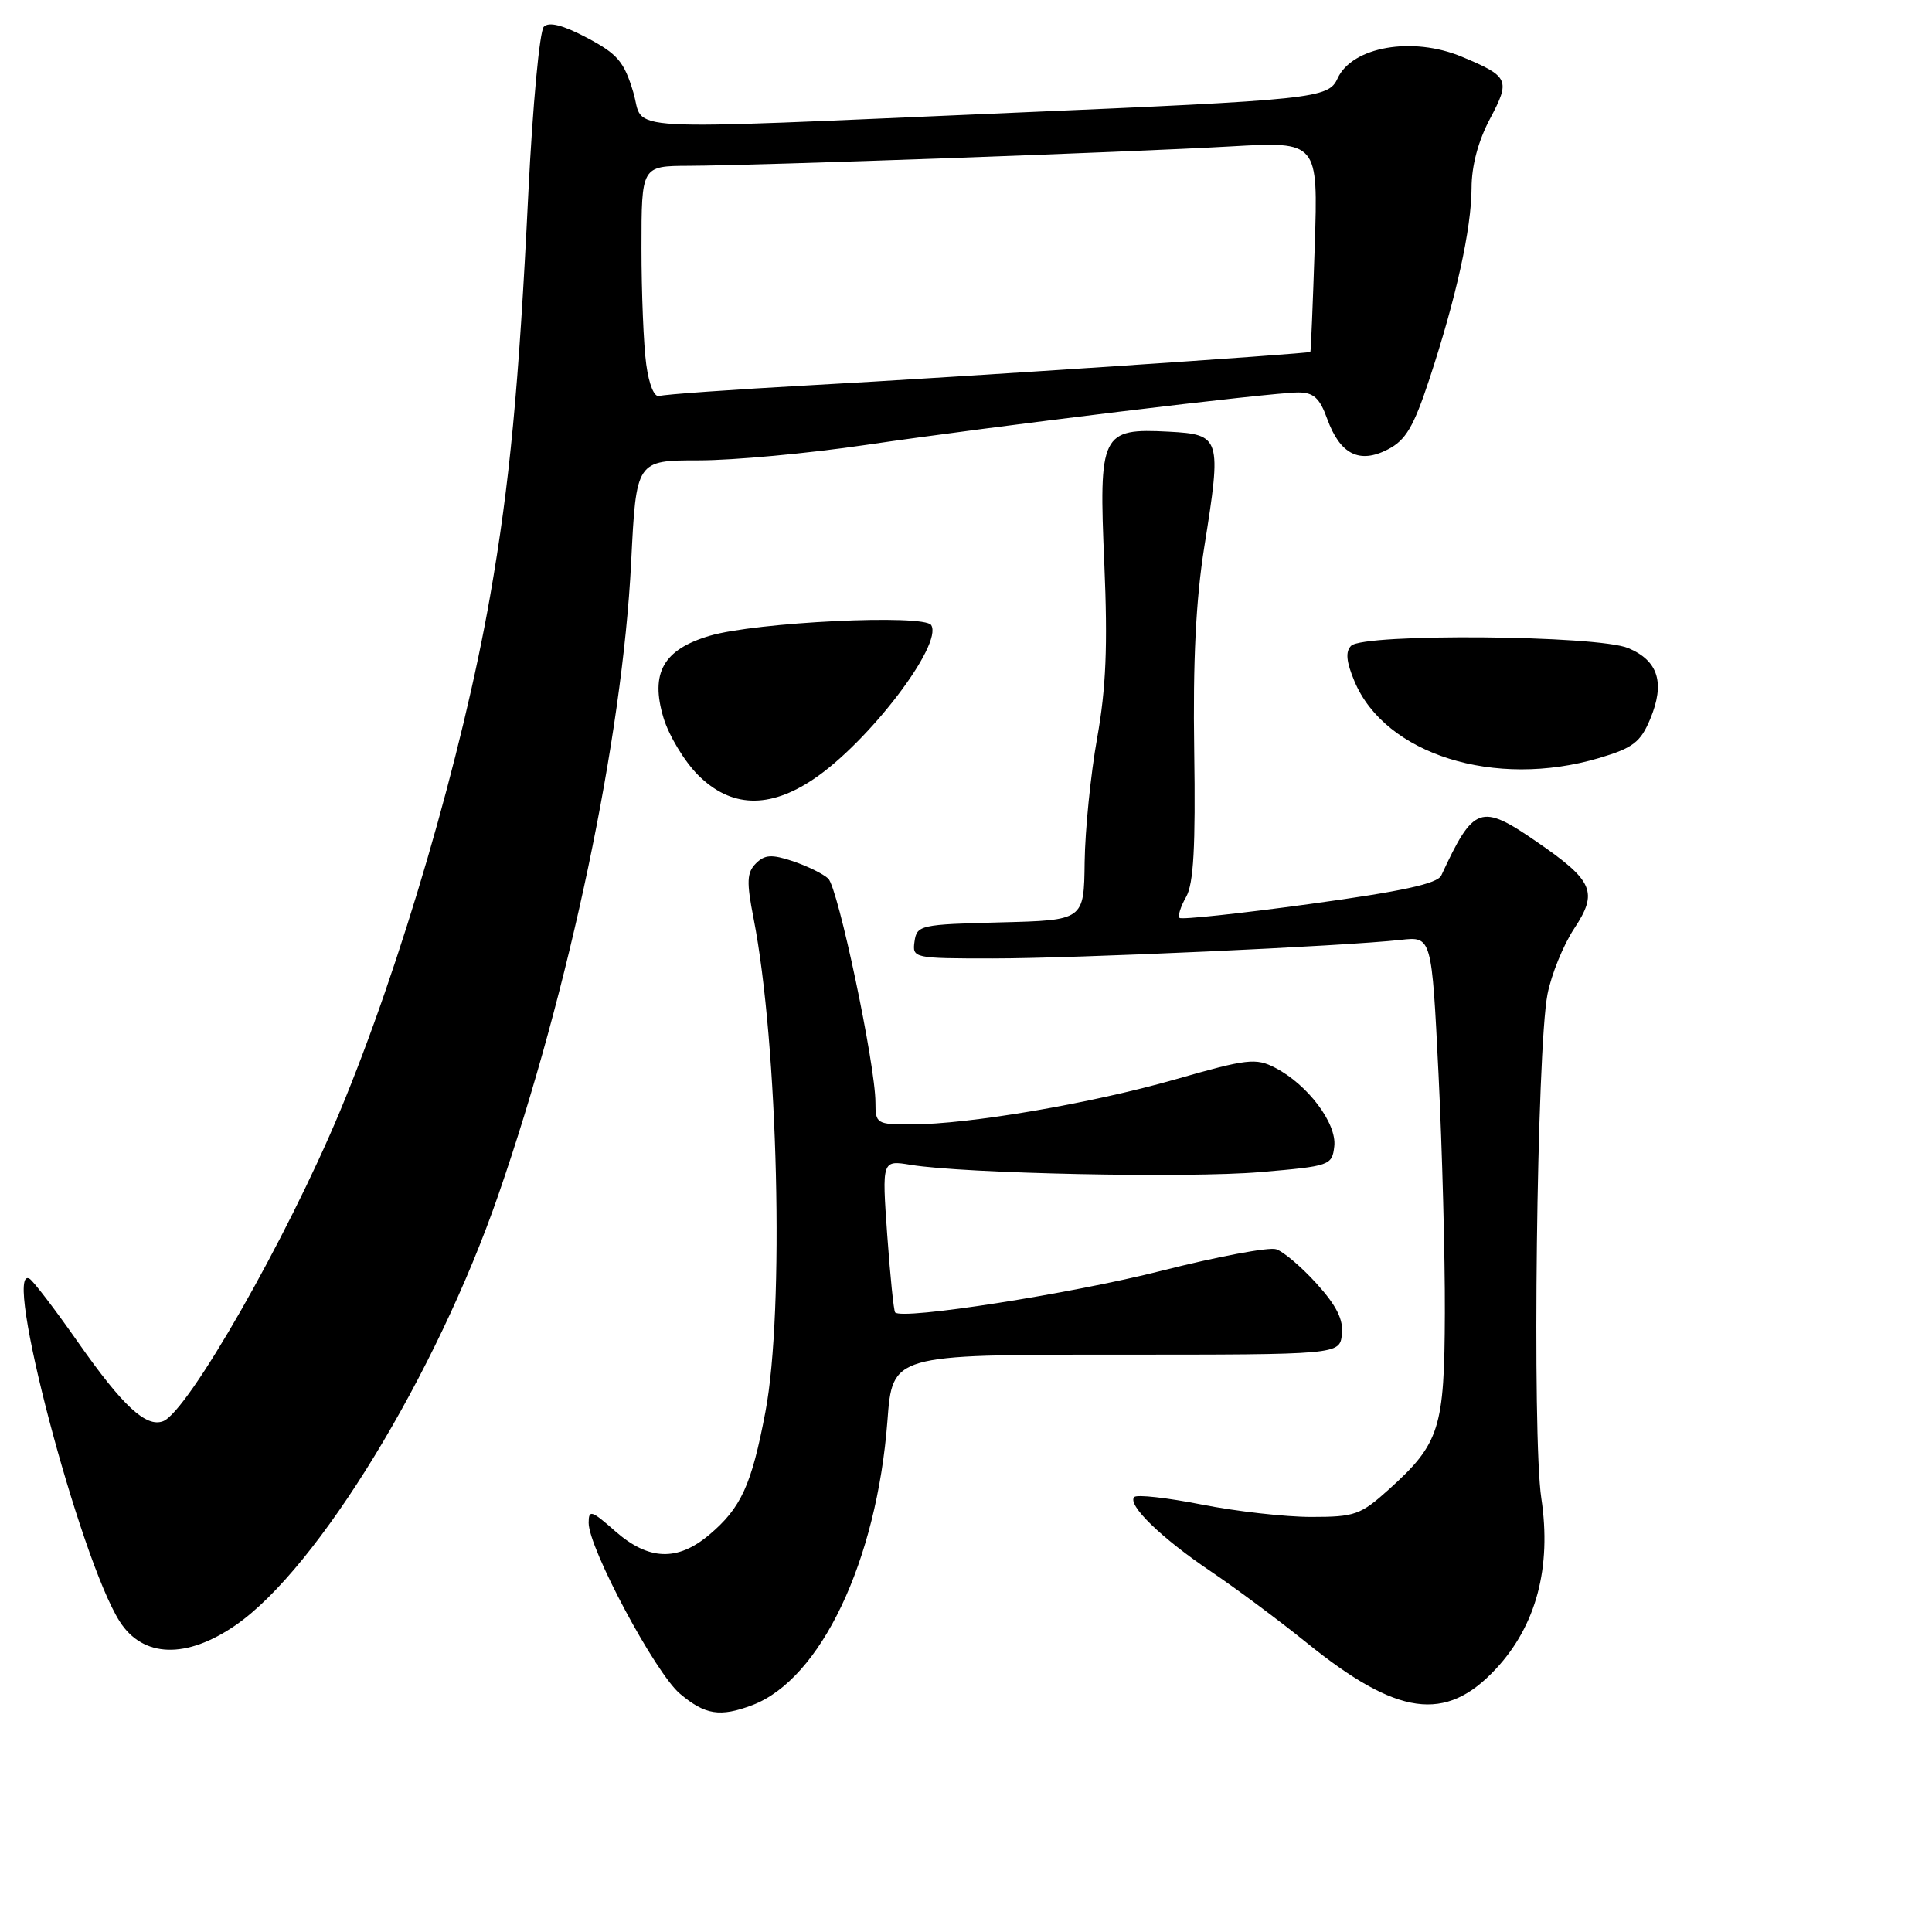 <?xml version="1.0" encoding="UTF-8" standalone="no"?>
<!DOCTYPE svg PUBLIC "-//W3C//DTD SVG 1.1//EN" "http://www.w3.org/Graphics/SVG/1.1/DTD/svg11.dtd" >
<svg xmlns="http://www.w3.org/2000/svg" xmlns:xlink="http://www.w3.org/1999/xlink" version="1.1" viewBox="0 0 256 256">
 <g >
 <path fill="currentColor"
d=" M 99.68 225.94 C 108.74 222.51 116.18 206.85 117.59 188.26 C 118.25 179.50 118.25 179.50 147.87 179.50 C 177.50 179.50 177.50 179.50 177.81 176.82 C 178.03 174.88 177.12 173.03 174.48 170.11 C 172.48 167.90 170.06 165.83 169.09 165.53 C 168.13 165.22 161.30 166.51 153.92 168.38 C 141.93 171.43 119.52 174.93 118.61 173.90 C 118.42 173.68 117.95 169.05 117.56 163.61 C 116.86 153.72 116.86 153.72 120.68 154.35 C 127.76 155.51 157.42 156.13 167.00 155.31 C 176.25 154.52 176.51 154.43 176.80 151.89 C 177.15 148.86 173.28 143.71 168.96 141.48 C 166.41 140.16 165.27 140.29 155.78 143.01 C 144.58 146.22 128.40 148.98 120.75 148.99 C 116.17 149.00 116.00 148.89 116.00 146.09 C 116.00 141.10 111.05 117.62 109.74 116.41 C 109.06 115.78 106.95 114.75 105.05 114.11 C 102.25 113.18 101.33 113.24 100.16 114.41 C 98.96 115.62 98.90 116.84 99.85 121.68 C 103.11 138.33 103.96 173.71 101.42 187.09 C 99.58 196.80 98.20 199.81 93.96 203.38 C 89.76 206.91 85.94 206.77 81.53 202.90 C 78.37 200.11 78.00 200.00 78.00 201.79 C 78.00 205.15 86.84 221.69 90.10 224.43 C 93.44 227.24 95.41 227.55 99.68 225.94 Z  M 198.19 221.16 C 203.56 215.41 205.61 207.70 204.23 198.51 C 203.00 190.33 203.63 139.01 205.05 131.74 C 205.56 129.12 207.15 125.22 208.57 123.07 C 211.79 118.21 211.16 116.73 203.65 111.56 C 196.18 106.41 195.28 106.73 190.98 116.00 C 190.47 117.10 185.79 118.11 173.52 119.79 C 164.30 121.05 156.55 121.88 156.30 121.63 C 156.04 121.38 156.44 120.12 157.17 118.84 C 158.16 117.09 158.43 112.21 158.24 99.50 C 158.06 87.62 158.46 79.47 159.58 72.43 C 161.89 57.97 161.76 57.57 154.87 57.20 C 145.90 56.73 145.58 57.40 146.33 74.75 C 146.79 85.59 146.56 91.17 145.38 97.78 C 144.52 102.58 143.78 109.97 143.72 114.22 C 143.63 121.94 143.63 121.94 132.57 122.22 C 121.95 122.49 121.49 122.59 121.18 124.75 C 120.87 126.96 121.04 127.00 131.52 127.00 C 142.44 127.00 178.26 125.37 185.61 124.54 C 189.71 124.08 189.71 124.08 190.61 142.29 C 191.10 152.31 191.48 166.57 191.45 174.00 C 191.40 189.29 190.78 191.26 184.06 197.33 C 180.29 200.73 179.54 201.00 173.75 201.00 C 170.31 201.00 163.78 200.26 159.23 199.36 C 154.67 198.46 150.66 198.01 150.30 198.36 C 149.31 199.36 153.88 203.81 160.50 208.26 C 163.80 210.49 169.46 214.70 173.09 217.63 C 185.16 227.40 191.54 228.30 198.19 221.16 Z  M 31.27 215.31 C 42.12 207.79 57.82 182.07 66.03 158.34 C 75.49 131.01 82.46 97.82 83.63 74.53 C 84.30 61.00 84.30 61.00 92.60 61.00 C 97.16 61.00 107.10 60.08 114.70 58.96 C 131.32 56.51 168.45 52.00 172.03 52.00 C 174.06 52.00 174.87 52.74 175.86 55.50 C 177.57 60.21 180.13 61.50 183.90 59.55 C 186.27 58.33 187.31 56.57 189.39 50.27 C 192.95 39.48 194.97 30.32 194.99 24.90 C 194.99 21.97 195.88 18.64 197.44 15.72 C 200.16 10.59 199.95 10.13 193.71 7.52 C 187.16 4.78 179.15 6.18 177.23 10.40 C 176.02 13.04 174.27 13.23 134.00 14.95 C 80.37 17.25 85.51 17.53 83.91 12.21 C 82.70 8.17 81.83 7.15 77.79 5.01 C 74.59 3.32 72.75 2.85 72.06 3.54 C 71.50 4.10 70.58 13.99 70.01 25.53 C 68.75 51.34 67.54 64.11 64.94 79.00 C 61.29 99.90 53.12 127.92 45.01 147.34 C 38.00 164.14 24.91 187.05 21.61 188.32 C 19.36 189.18 16.27 186.32 10.39 177.93 C 7.35 173.58 4.44 169.77 3.93 169.45 C 0.21 167.16 10.56 206.53 15.86 214.85 C 18.94 219.68 24.71 219.86 31.27 215.31 Z  M 107.80 103.24 C 115.08 98.36 124.98 85.39 123.39 82.83 C 122.48 81.35 100.14 82.43 94.02 84.25 C 87.89 86.07 86.14 89.18 87.91 95.09 C 88.62 97.46 90.69 100.89 92.50 102.70 C 96.83 107.03 101.90 107.21 107.80 103.24 Z  M 211.90 100.44 C 216.38 99.11 217.37 98.35 218.65 95.30 C 220.65 90.51 219.75 87.56 215.76 85.88 C 211.69 84.16 180.70 83.90 179.03 85.57 C 178.26 86.34 178.39 87.69 179.47 90.26 C 183.52 99.97 198.08 104.54 211.90 100.44 Z  M 85.63 48.28 C 85.28 45.77 85.00 38.83 85.00 32.86 C 85.00 22.00 85.00 22.00 91.25 21.97 C 100.34 21.94 149.55 20.17 163.08 19.40 C 174.66 18.74 174.66 18.74 174.21 32.62 C 173.96 40.25 173.70 46.56 173.63 46.63 C 173.39 46.87 126.77 49.99 107.50 51.04 C 97.05 51.62 87.99 52.26 87.38 52.47 C 86.70 52.69 86.00 51.00 85.63 48.28 Z "/>
</g>
</svg>